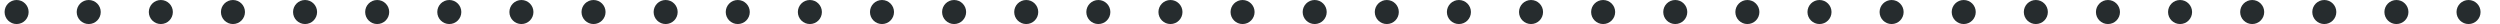 <svg width="104" height="1" viewBox="0 0 104 1" fill="none" xmlns="http://www.w3.org/2000/svg">
<circle cx="0.691" cy="0.5" r="0.5" fill="#262C2E"/>
<circle cx="3.691" cy="0.5" r="0.5" fill="#262C2E"/>
<circle cx="6.691" cy="0.5" r="0.5" fill="#262C2E"/>
<circle cx="9.691" cy="0.5" r="0.5" fill="#262C2E"/>
<circle cx="12.691" cy="0.5" r="0.5" fill="#262C2E"/>
<circle cx="15.691" cy="0.5" r="0.5" fill="#262C2E"/>
<circle cx="18.691" cy="0.5" r="0.5" fill="#262C2E"/>
<circle cx="21.691" cy="0.5" r="0.5" fill="#262C2E"/>
<circle cx="24.691" cy="0.5" r="0.5" fill="#262C2E"/>
<circle cx="27.691" cy="0.5" r="0.5" fill="#262C2E"/>
<circle cx="30.691" cy="0.5" r="0.5" fill="#262C2E"/>
<circle cx="33.691" cy="0.5" r="0.5" fill="#262C2E"/>
<circle cx="36.691" cy="0.5" r="0.5" fill="#262C2E"/>
<circle cx="39.691" cy="0.5" r="0.5" fill="#262C2E"/>
<circle cx="42.691" cy="0.5" r="0.5" fill="#262C2E"/>
<circle cx="45.691" cy="0.5" r="0.5" fill="#262C2E"/>
<circle cx="48.691" cy="0.5" r="0.5" fill="#262C2E"/>
<circle cx="51.691" cy="0.5" r="0.5" fill="#262C2E"/>
<circle cx="54.691" cy="0.5" r="0.5" fill="#262C2E"/>
<circle cx="57.691" cy="0.5" r="0.5" fill="#262C2E"/>
<circle cx="60.691" cy="0.5" r="0.5" fill="#262C2E"/>
<circle cx="63.691" cy="0.5" r="0.5" fill="#262C2E"/>
<circle cx="66.691" cy="0.5" r="0.5" fill="#262C2E"/>
<circle cx="69.691" cy="0.5" r="0.5" fill="#262C2E"/>
<circle cx="72.691" cy="0.5" r="0.5" fill="#262C2E"/>
<circle cx="75.691" cy="0.5" r="0.5" fill="#262C2E"/>
<circle cx="78.691" cy="0.5" r="0.5" fill="#262C2E"/>
<circle cx="81.691" cy="0.5" r="0.5" fill="#262C2E"/>
<circle cx="84.691" cy="0.5" r="0.5" fill="#262C2E"/>
<circle cx="87.691" cy="0.5" r="0.5" fill="#262C2E"/>
<circle cx="90.691" cy="0.5" r="0.5" fill="#262C2E"/>
<circle cx="93.691" cy="0.5" r="0.5" fill="#262C2E"/>
<circle cx="96.691" cy="0.5" r="0.5" fill="#262C2E"/>
<circle cx="99.691" cy="0.5" r="0.5" fill="#262C2E"/>
<circle cx="102.691" cy="0.5" r="0.5" fill="#262C2E"/>
</svg>

